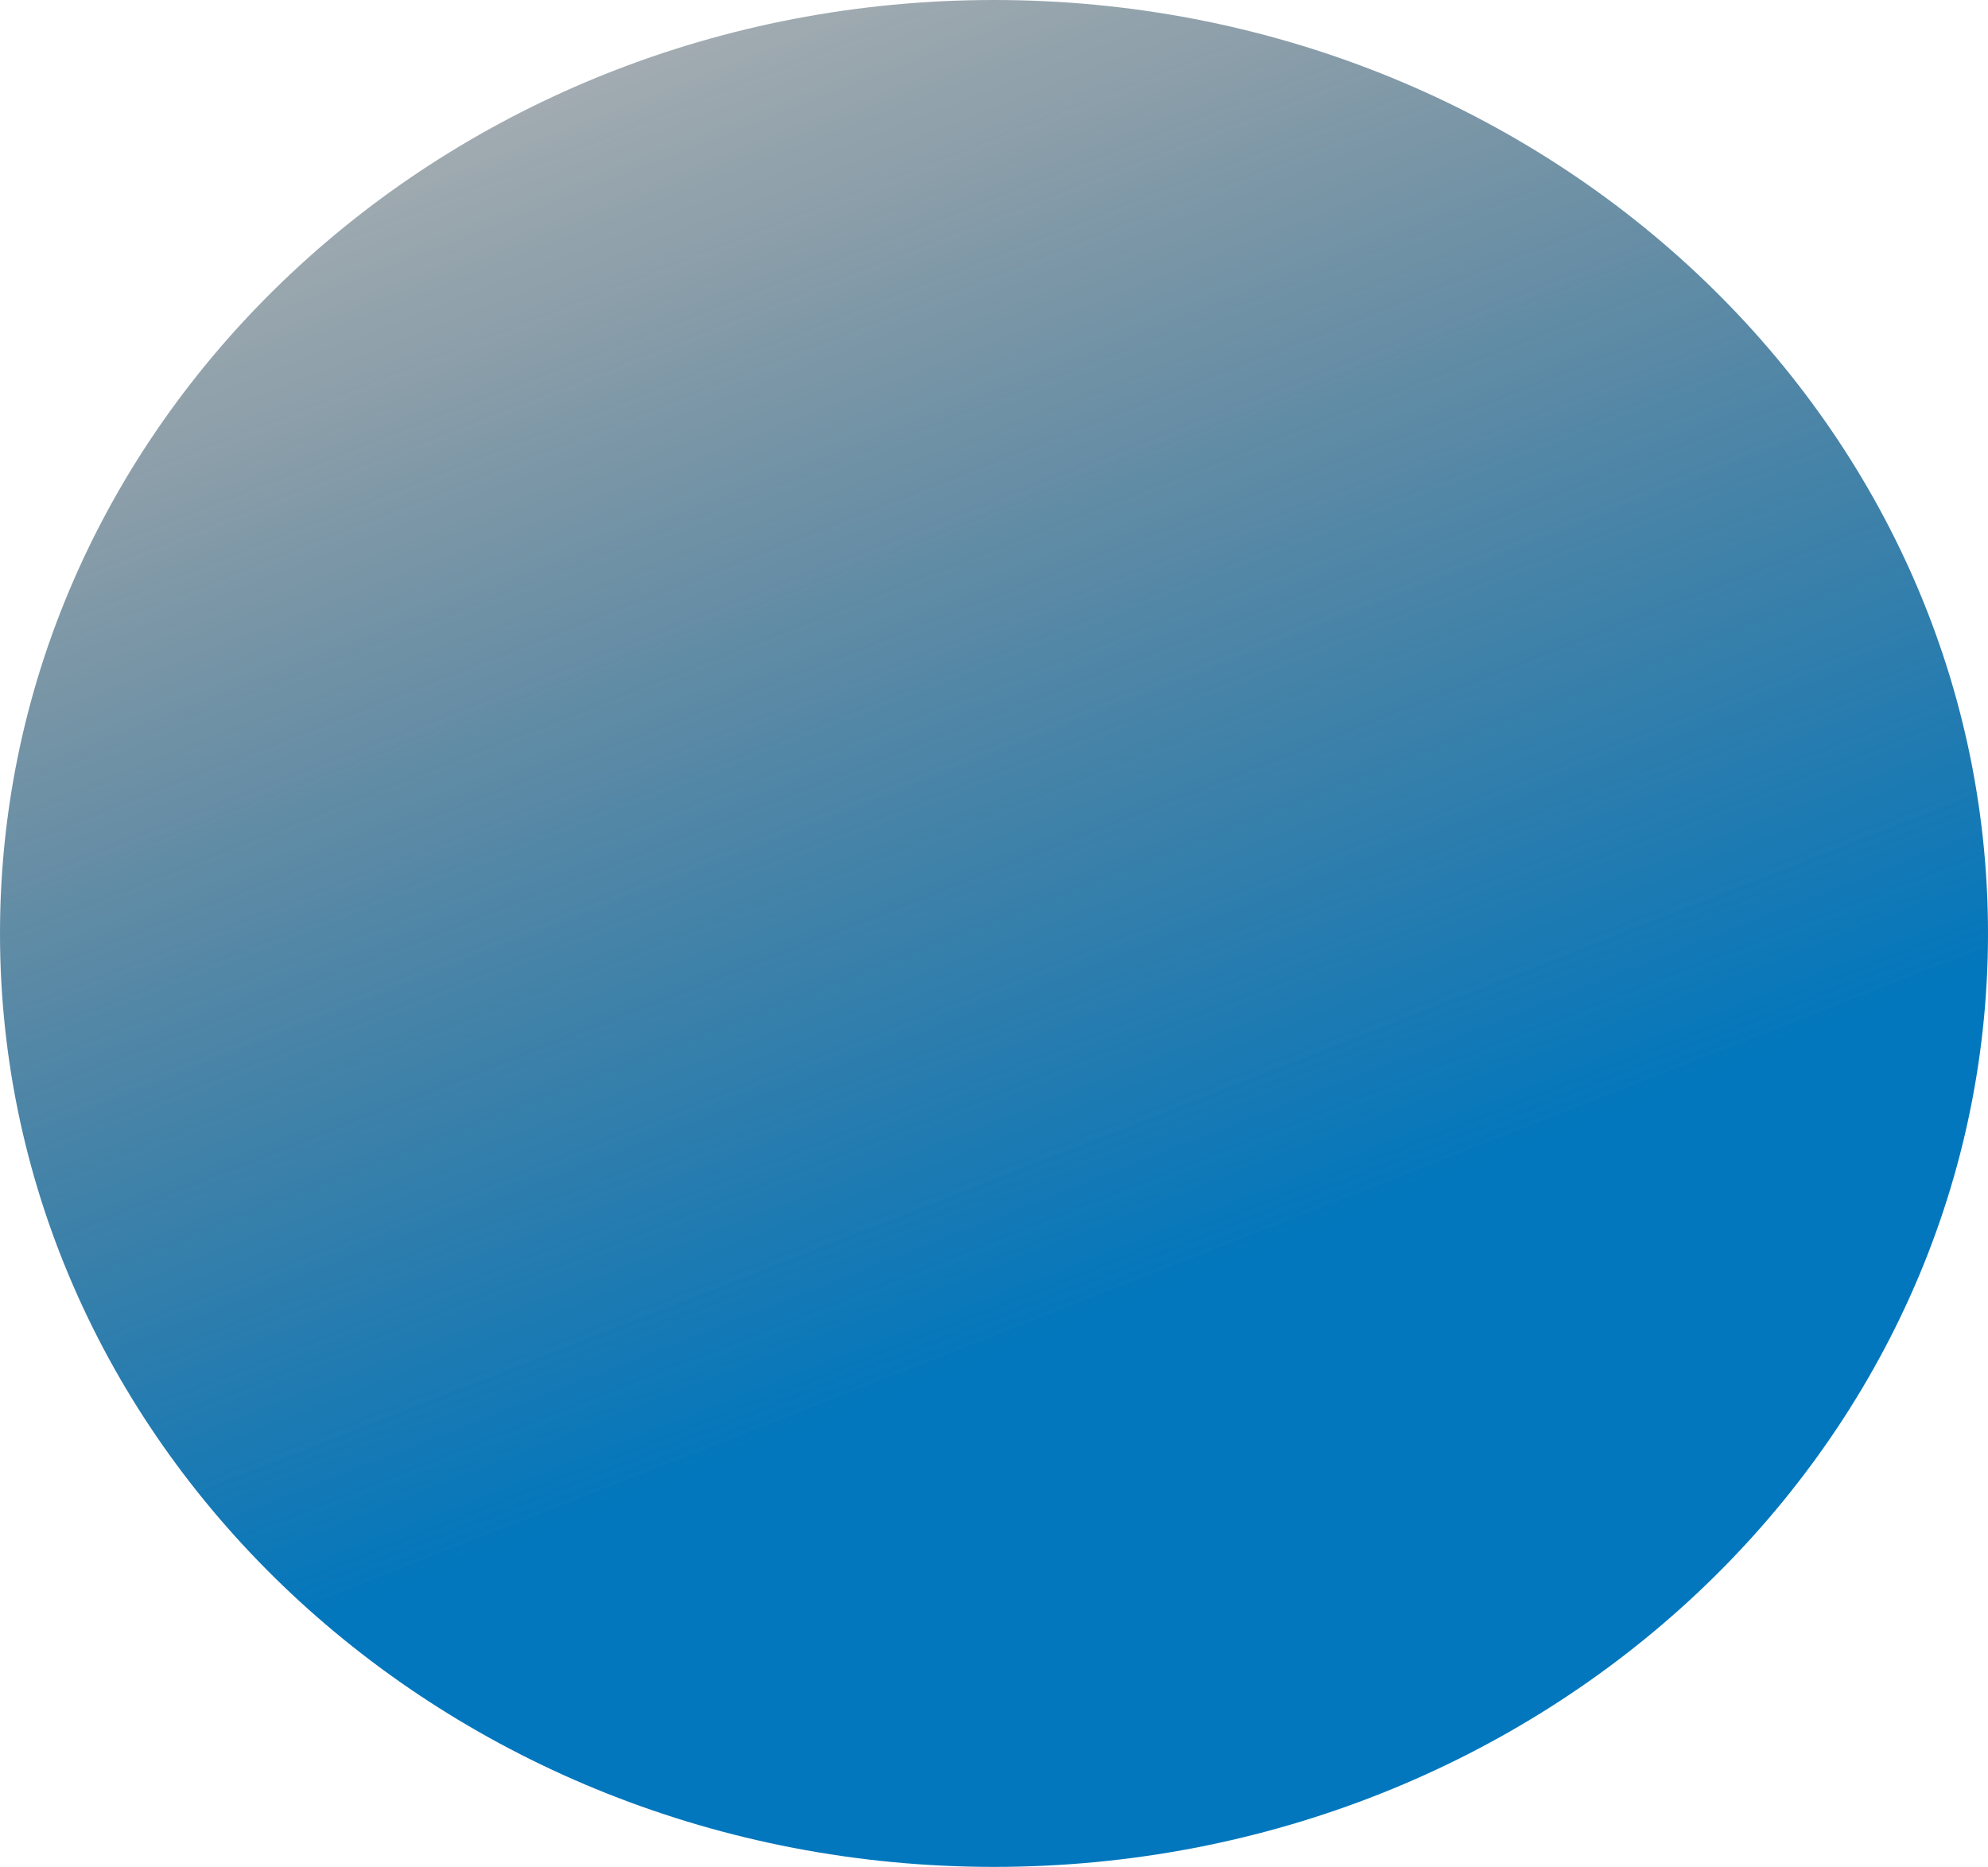 <svg width="493" height="463" viewBox="0 0 493 463" fill="none" xmlns="http://www.w3.org/2000/svg">
<path d="M493 231.5C493 359.354 382.638 463 246.5 463C110.362 463 0 359.354 0 231.5C0 103.646 110.362 0 246.5 0C382.638 0 493 103.646 493 231.5Z" fill="url(#paint0_linear)"/>
<defs>
<linearGradient id="paint0_linear" x1="-25.5" y1="1.15043e-05" x2="142" y2="427" gradientUnits="userSpaceOnUse">
<stop stop-color="#292929" stop-opacity="0.28"/>
<stop offset="0.901" stop-color="#0277BD"/>
</linearGradient>
</defs>
</svg>
